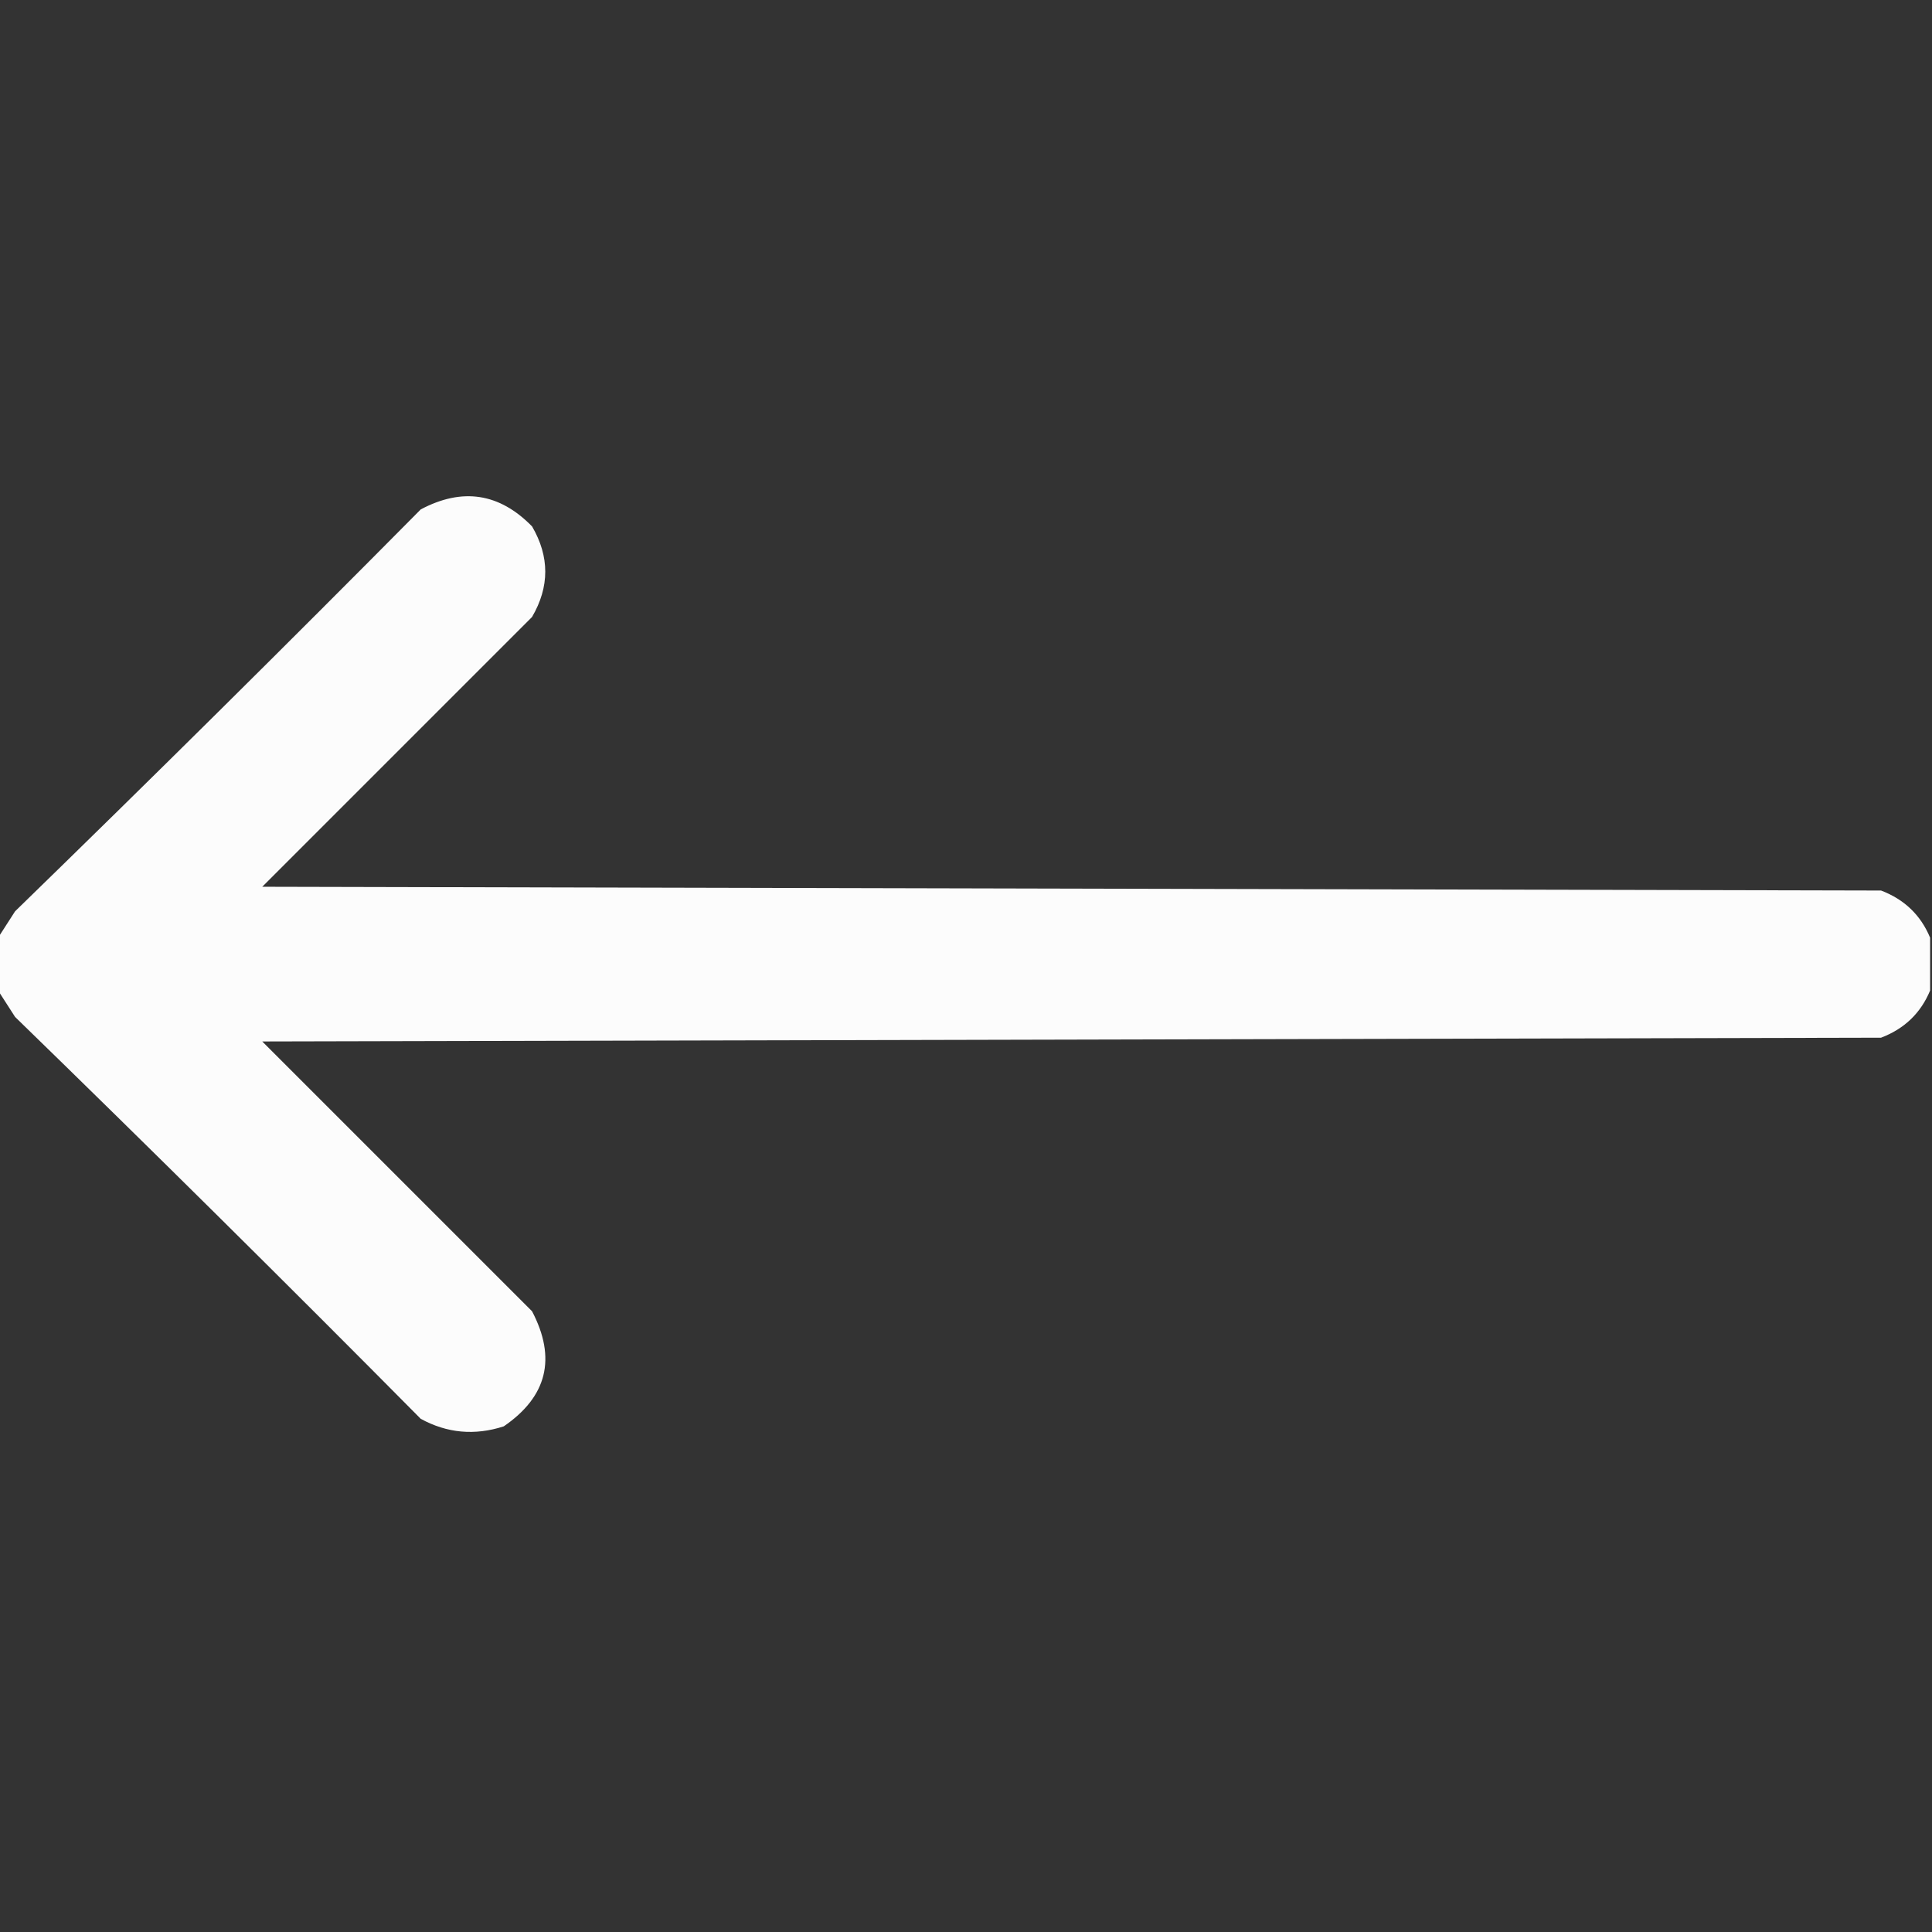 <?xml version="1.0" encoding="UTF-8"?>
<!DOCTYPE svg PUBLIC "-//W3C//DTD SVG 1.1//EN" "http://www.w3.org/Graphics/SVG/1.1/DTD/svg11.dtd">
<svg xmlns="http://www.w3.org/2000/svg" version="1.1" width="512px" height="512px" style="shape-rendering:geometricPrecision; text-rendering:geometricPrecision; image-rendering:optimizeQuality; fill-rule:evenodd; clip-rule:evenodd" xmlns:xlink="http://www.w3.org/1999/xlink">
<rect width="100%" height="100%" fill="#333333" stroke="none"/>
<g><path style="opacity:0.986" fill="#fefefe" d="M 511.5,248.5 C 511.5,253.167 511.5,257.833 511.5,262.5C 509.018,268.48 504.685,272.647 498.5,275C 355.5,275.333 212.5,275.667 69.5,276C 93.333,299.833 117.167,323.667 141,347.5C 147.512,359.939 145.012,370.105 133.5,378C 125.807,380.486 118.473,379.819 111.5,376C 75.972,340.139 40.139,304.639 4,269.5C 2.476,267.102 0.976,264.769 -0.5,262.5C -0.5,257.833 -0.5,253.167 -0.5,248.5C 0.976,246.231 2.476,243.898 4,241.5C 40.139,206.361 75.972,170.861 111.5,135C 122.516,129.151 132.35,130.651 141,139.5C 145.667,147.5 145.667,155.5 141,163.5C 117.167,187.333 93.333,211.167 69.5,235C 212.5,235.333 355.5,235.667 498.5,236C 504.685,238.353 509.018,242.52 511.5,248.5 Z"/></g>
</svg>
